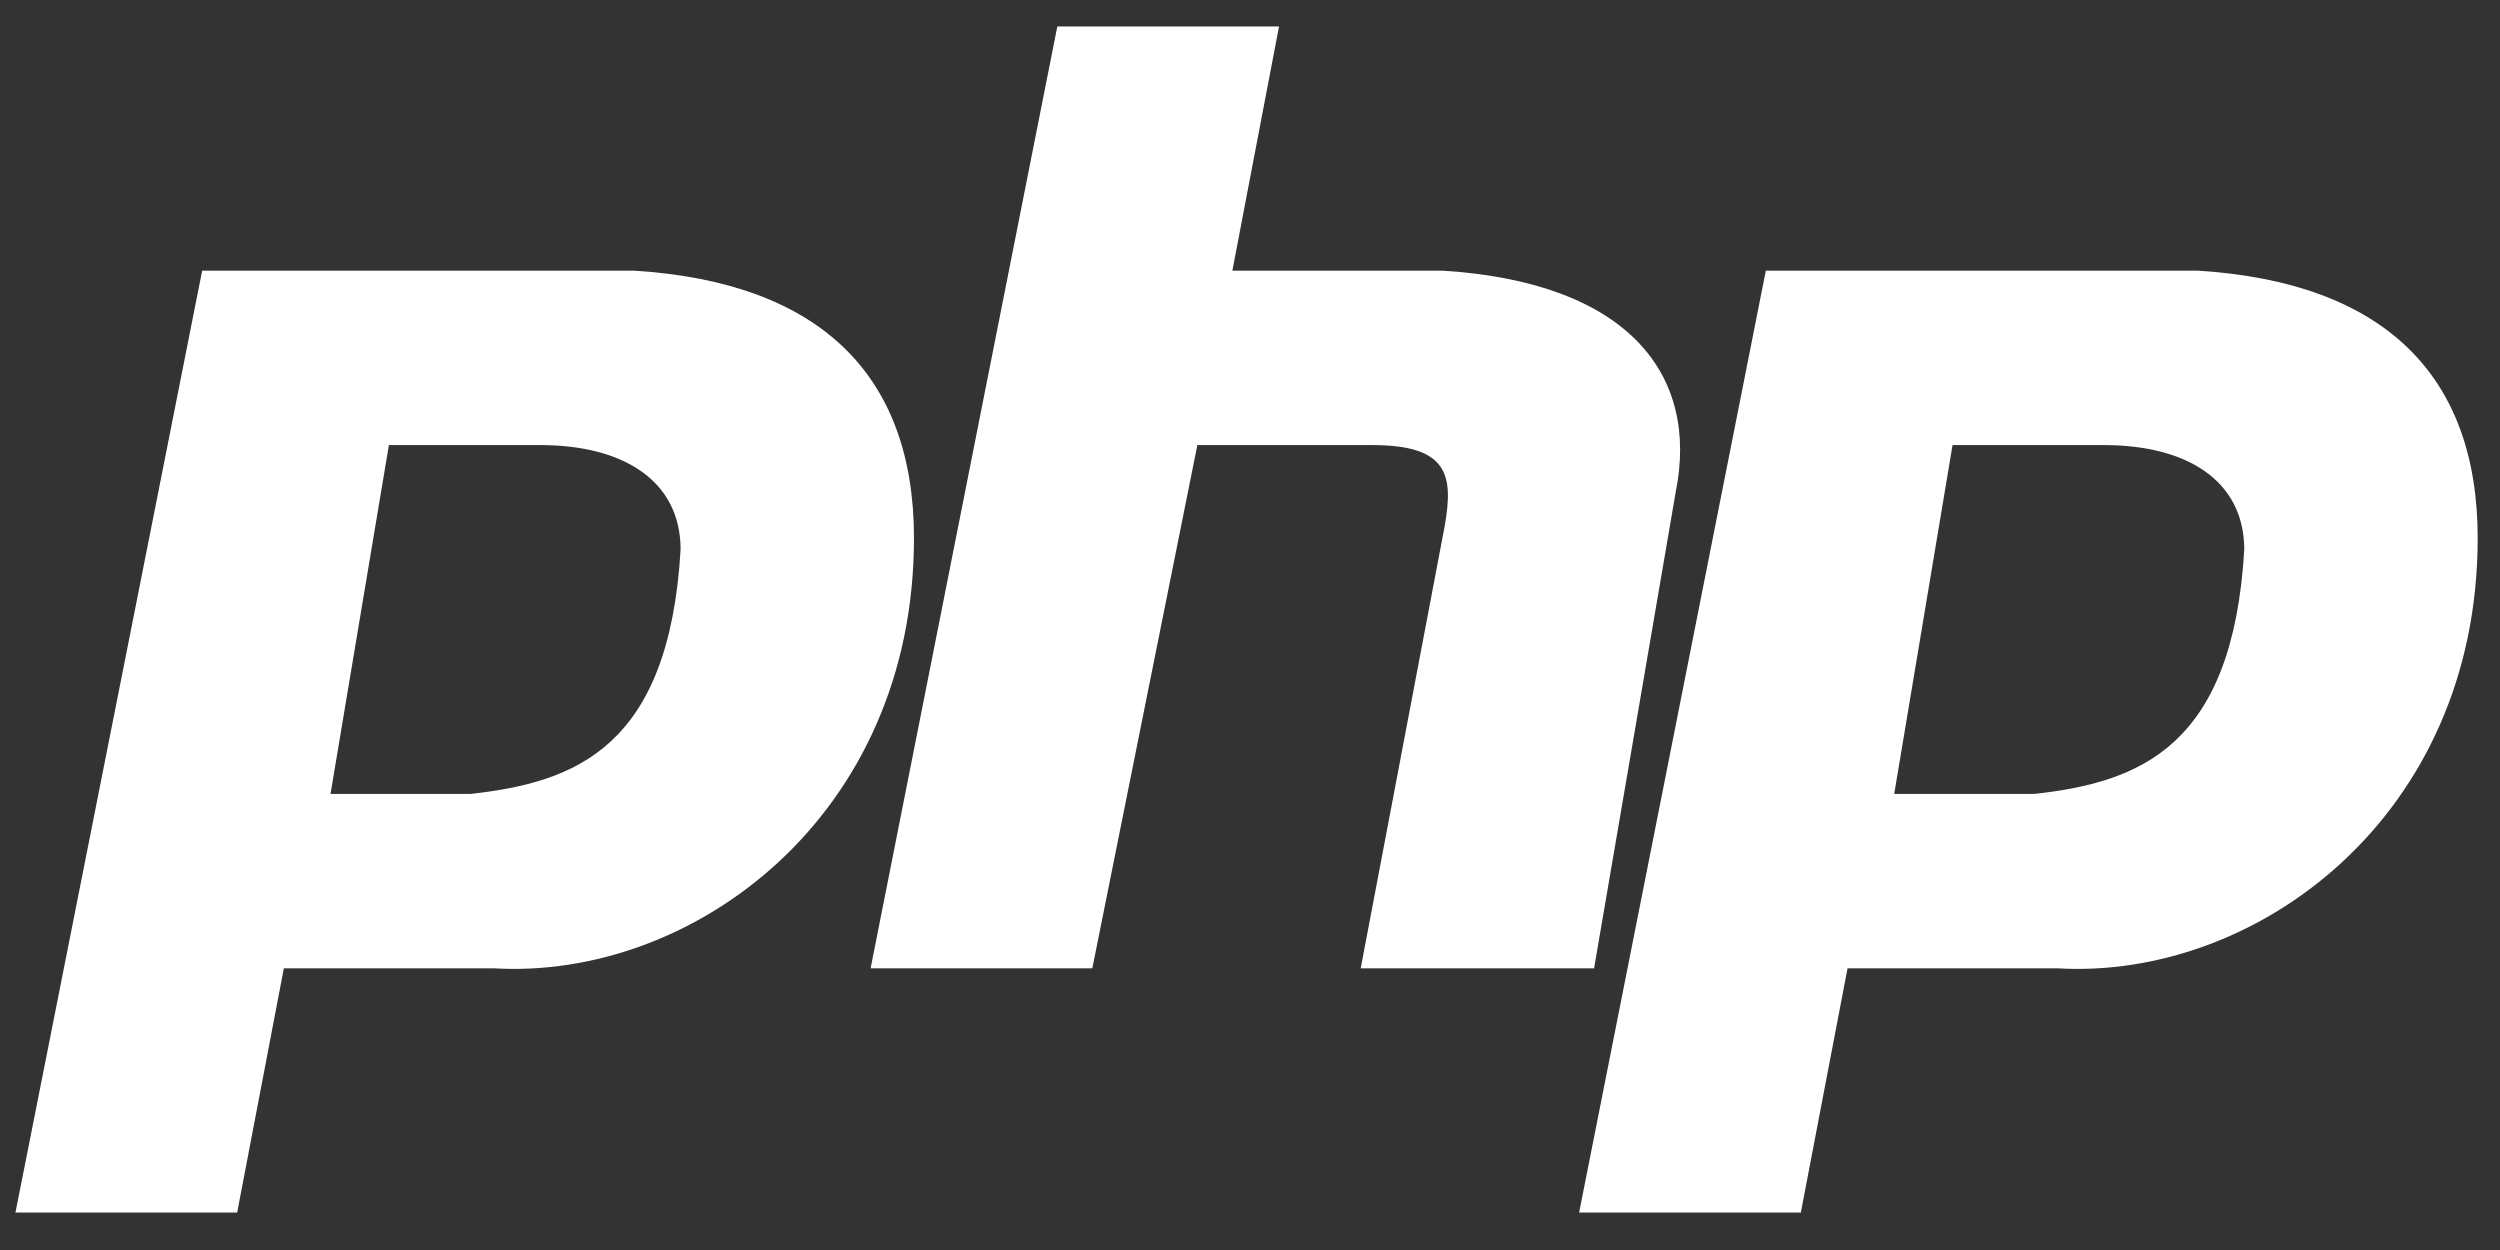 <svg width="54" height="27" viewBox="0 0 54 27" fill="none" xmlns="http://www.w3.org/2000/svg">
<rect x="0" y="0" width="54" height="27" fill="#333333" stroke="none"/>
<path fill-rule="evenodd" clip-rule="evenodd" d="M0.334 26.19L4.367 5.846H13.693C17.725 6.097 19.742 8.107 19.742 11.623C19.742 17.651 14.953 21.167 10.668 20.916H6.131L5.123 26.19H0.334ZM7.139 17.149L8.4 9.614H11.676C13.441 9.614 14.701 10.367 14.701 11.874C14.449 16.144 12.433 16.897 10.164 17.149H7.139ZM18.805 20.916L22.838 0.572H27.627L26.619 5.846H31.155C35.188 6.097 36.701 8.107 36.197 10.618L34.432 20.916H29.391L31.156 11.623C31.408 10.367 31.408 9.614 29.643 9.614H25.863L23.594 20.916H18.805ZM34.109 26.19L38.142 5.846H47.468C51.501 6.097 53.518 8.107 53.518 11.623C53.518 17.651 48.729 21.167 44.444 20.916H39.907L38.898 26.19H34.109ZM40.915 17.149L42.175 9.614H45.452C47.216 9.614 48.476 10.367 48.476 11.874C48.225 16.144 46.208 16.897 43.94 17.149H40.915H40.915Z" fill="white"/>
</svg>

